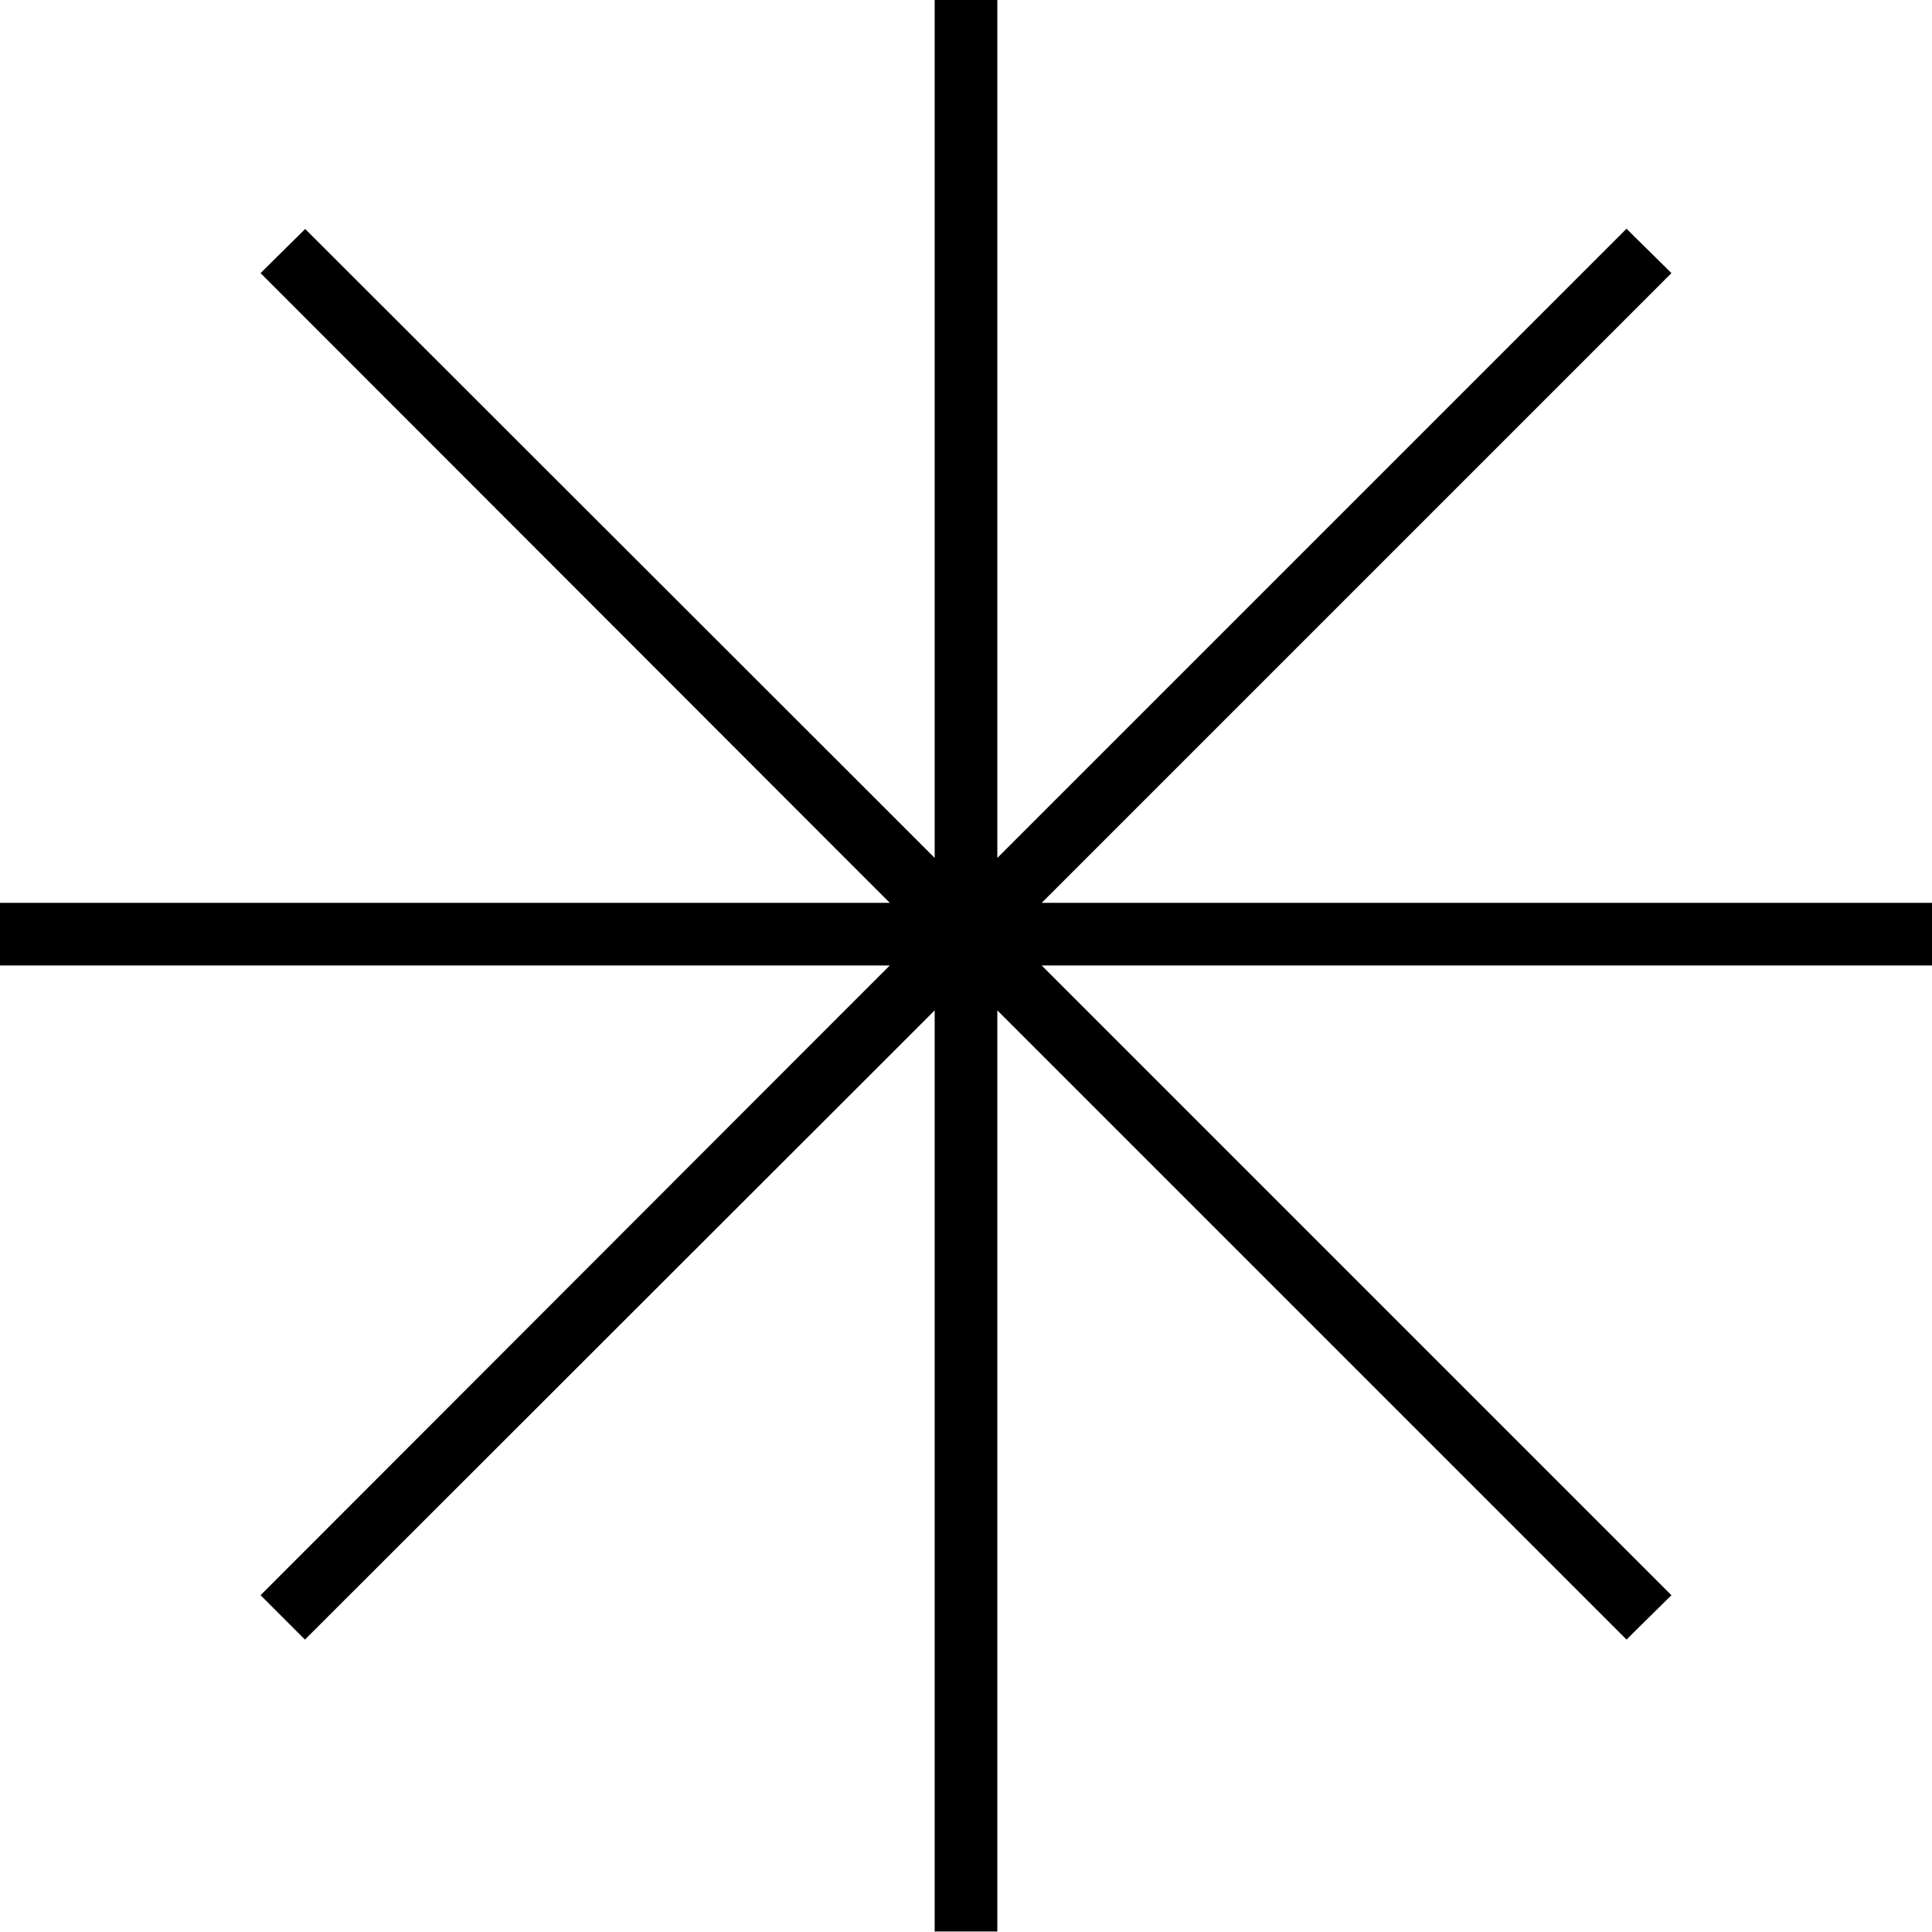 <svg width="37" height="36.994" viewBox="0 0 37 36.994" fill="none" xmlns="http://www.w3.org/2000/svg" xmlns:xlink="http://www.w3.org/1999/xlink">
	<desc>
			Created with Pixso.
	</desc>
	<defs/>
	<path id="Vector" d="M21.36 18.49L19.95 18.49L31.3 29.84L32.01 30.55L31.3 31.25L31.15 31.4L31.15 31.4L20.1 20.35L19.1 19.35L19.1 36.99L17.9 36.99L17.9 19.35L16.9 20.35L5.84 31.4L5.84 31.4L4.99 30.55L16.04 19.49L17.04 18.49L0 18.49L0 17.29L17.04 17.29L16.04 16.29L4.99 5.23L5.84 4.39L5.84 4.38L16.9 15.43L17.9 16.43L17.9 0L19.1 0L19.1 16.43L31.15 4.38L31.15 4.38L31.3 4.53L32.01 5.23L31.3 5.94L19.95 17.29L37 17.29L37 18.49L21.36 18.49Z" fill="#000000" fill-opacity="1" fill-rule="evenodd"/>
</svg>
